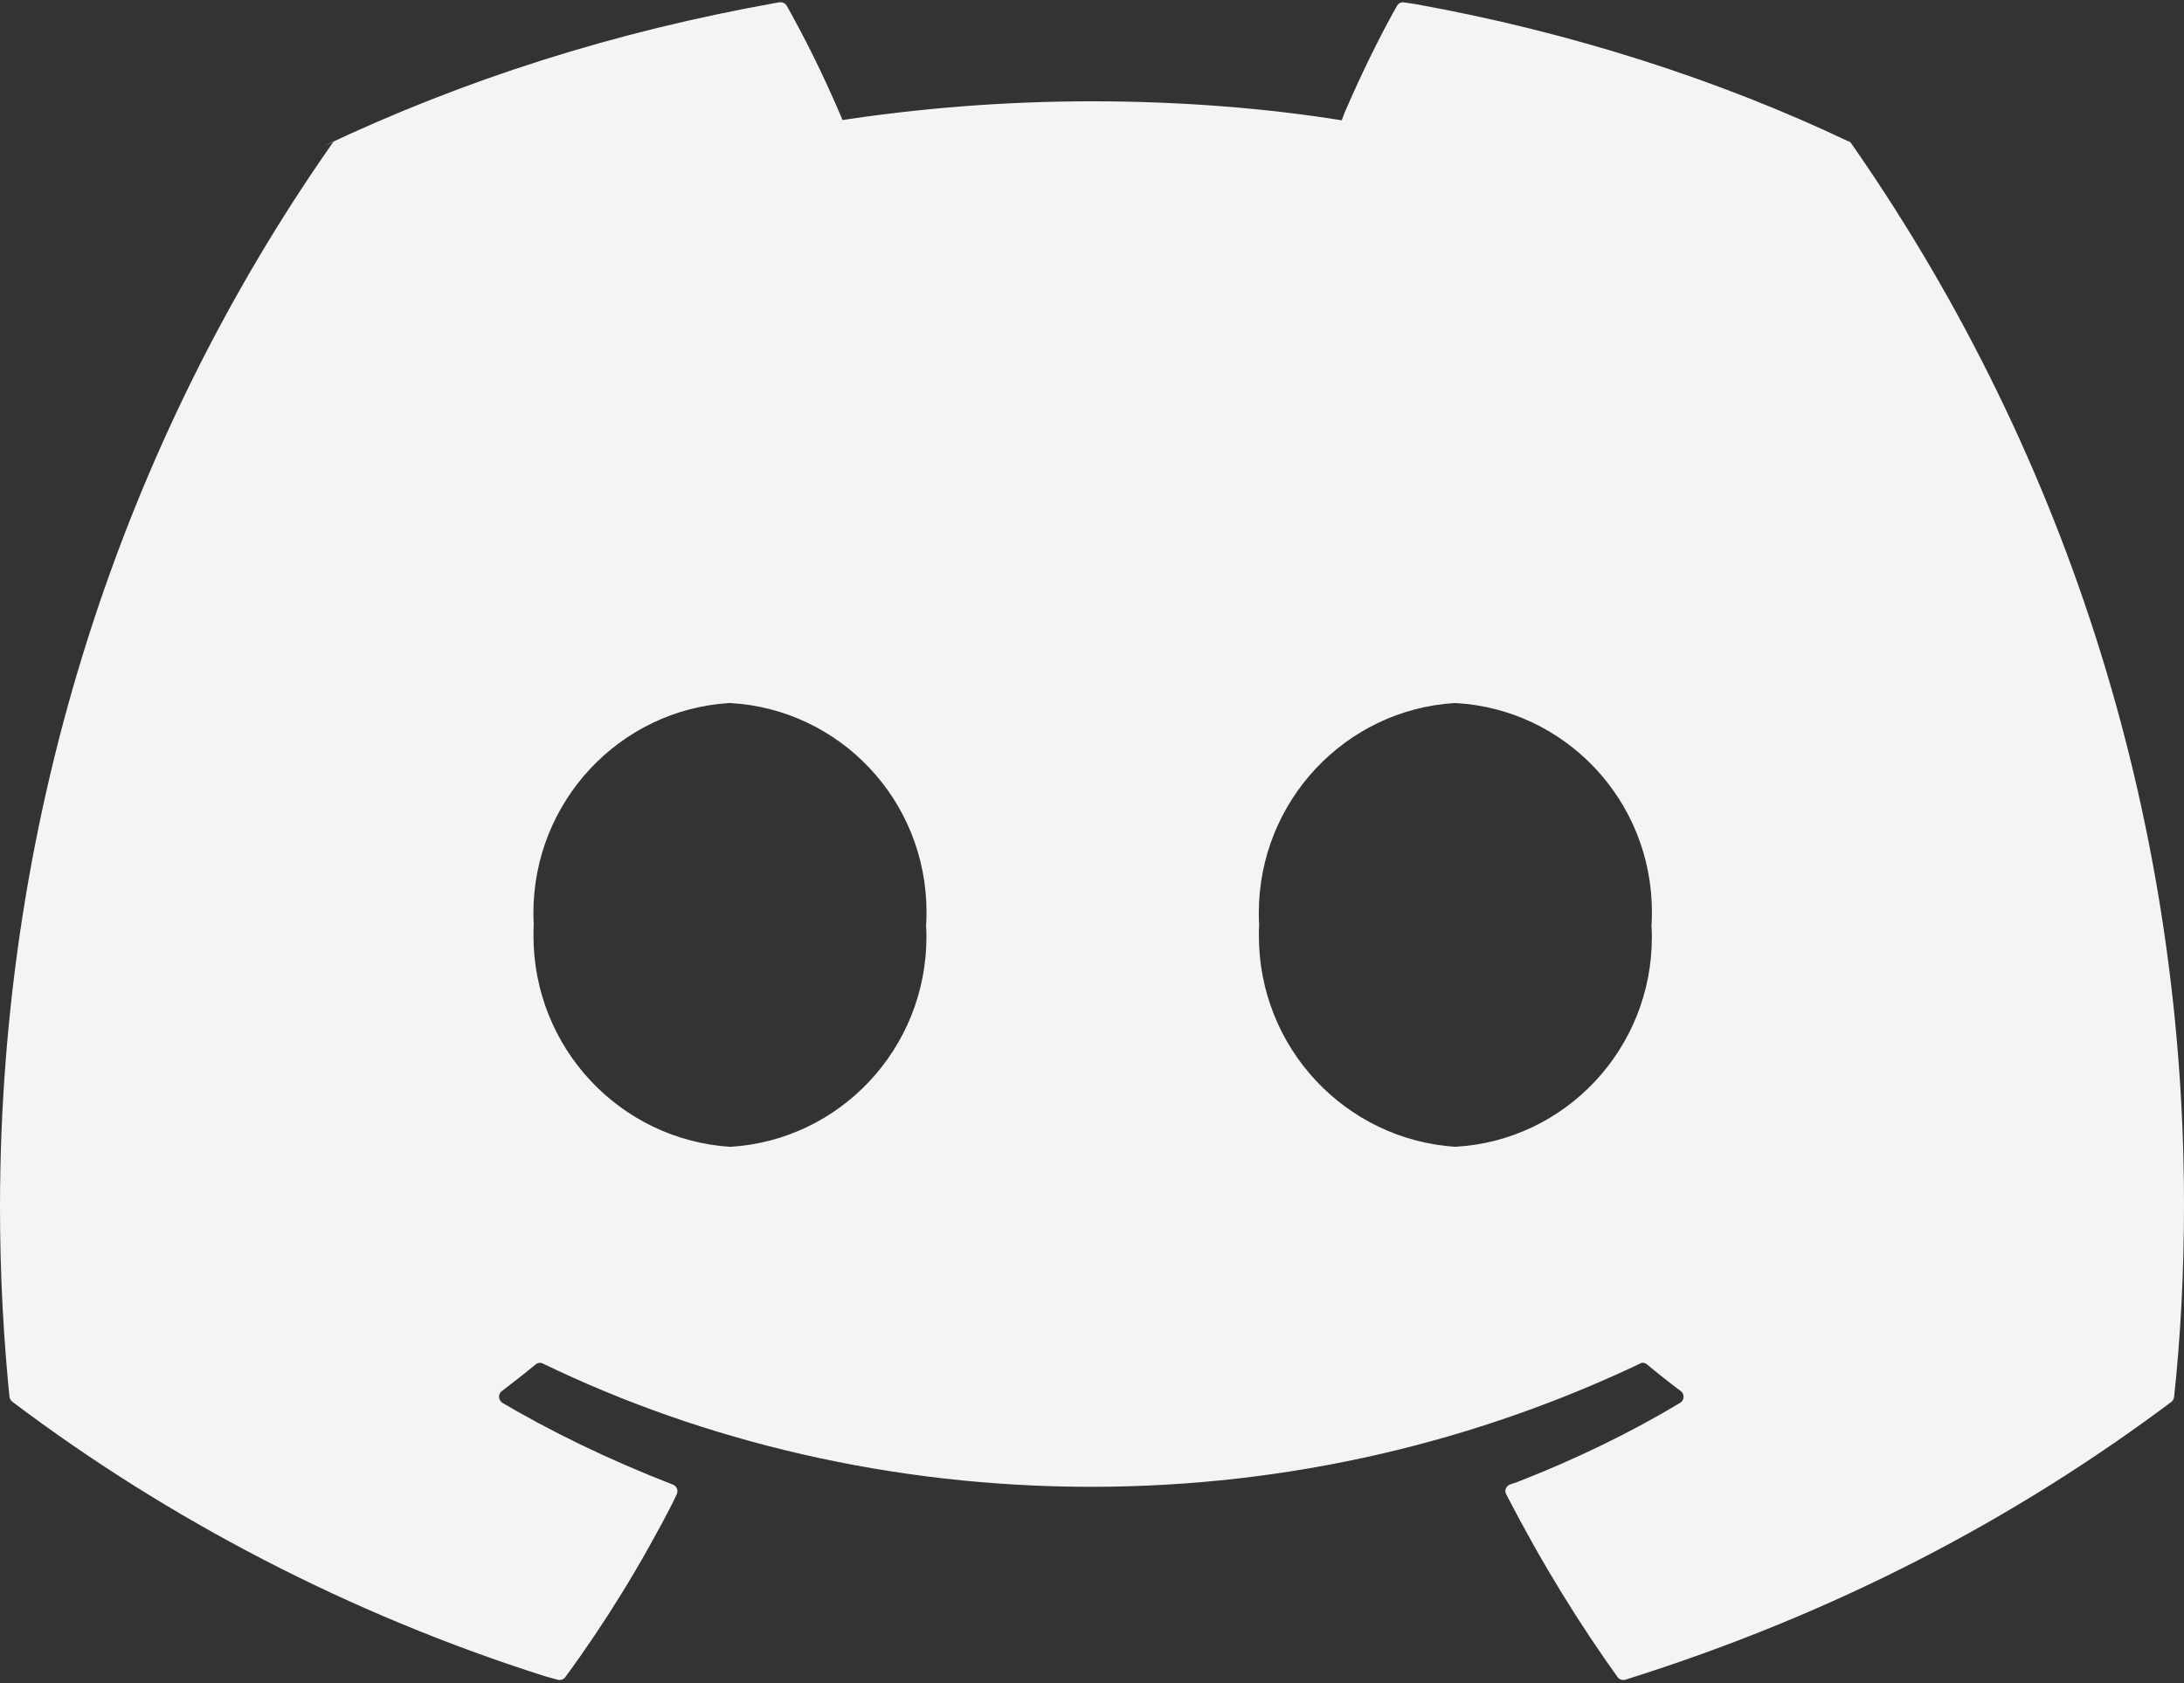 <svg width="96" height="74" viewBox="0 0 96 74" fill="none" xmlns="http://www.w3.org/2000/svg">
<rect x="0" y="0" width="96" height="74" fill="#333333" stroke="none"/>
<path d="M63.97 50.422C59.136 50.103 55.335 46.069 55.335 41.138C55.335 40.973 55.338 40.809 55.348 40.644V40.666C55.338 40.512 55.332 40.331 55.332 40.147C55.332 35.225 59.139 31.204 63.944 30.91H63.97C68.798 31.175 72.612 35.187 72.612 40.099C72.612 40.299 72.606 40.495 72.593 40.692V40.666C72.602 40.828 72.609 41.018 72.609 41.209C72.609 46.124 68.798 50.142 63.992 50.419H63.967L63.97 50.422ZM32.084 50.422C27.25 50.103 23.449 46.069 23.449 41.138C23.449 40.973 23.452 40.809 23.462 40.644V40.666C23.452 40.512 23.446 40.331 23.446 40.147C23.446 35.225 27.253 31.204 32.059 30.91H32.084C36.912 31.175 40.726 35.187 40.726 40.099C40.726 40.299 40.72 40.495 40.707 40.692V40.666C40.716 40.821 40.723 41.002 40.723 41.186C40.723 46.108 36.915 50.129 32.11 50.422H32.084ZM81.251 6.216C75.61 3.531 69.057 1.407 62.198 0.177L61.721 0.106C61.705 0.103 61.686 0.1 61.666 0.1C61.554 0.1 61.459 0.161 61.407 0.252C60.659 1.578 59.846 3.234 59.113 4.931L58.976 5.289C55.68 4.757 51.879 4.454 48.008 4.454C44.137 4.454 40.336 4.757 36.627 5.341L37.04 5.286C36.176 3.253 35.351 1.601 34.439 0L34.57 0.248C34.516 0.155 34.417 0.097 34.305 0.097C34.289 0.097 34.27 0.097 34.254 0.1C26.917 1.401 20.365 3.521 14.241 6.416L14.724 6.209C14.67 6.232 14.625 6.271 14.596 6.319C5.465 19.36 0 35.587 0 53.101C0 56.028 0.154 58.916 0.451 61.763L0.422 61.408C0.432 61.502 0.48 61.579 0.547 61.634C7.394 66.801 15.354 70.964 23.945 73.697L24.508 73.852C24.534 73.862 24.566 73.865 24.598 73.865C24.7 73.865 24.79 73.817 24.844 73.743C26.556 71.419 28.184 68.785 29.595 66.023L29.745 65.7C29.765 65.662 29.777 65.613 29.777 65.561C29.777 65.429 29.694 65.319 29.579 65.274H29.576C26.658 64.138 24.191 62.928 21.843 61.54L22.089 61.676C21.996 61.621 21.936 61.521 21.936 61.408C21.936 61.308 21.983 61.218 22.057 61.163C22.559 60.782 23.065 60.388 23.545 59.988C23.596 59.946 23.663 59.92 23.734 59.92C23.778 59.92 23.82 59.93 23.855 59.946H23.852C30.916 63.37 39.209 65.371 47.963 65.371C56.717 65.371 65.013 63.37 72.417 59.798L72.074 59.946C72.113 59.927 72.154 59.917 72.202 59.917C72.273 59.917 72.34 59.943 72.391 59.985C72.871 60.385 73.373 60.785 73.882 61.163C73.956 61.221 74.004 61.311 74.004 61.411C74.004 61.524 73.943 61.621 73.856 61.676C71.742 62.951 69.275 64.158 66.706 65.155L66.37 65.271C66.255 65.316 66.171 65.429 66.171 65.558C66.171 65.61 66.184 65.658 66.207 65.7C67.809 68.798 69.435 71.425 71.233 73.92L71.105 73.736C71.159 73.814 71.252 73.865 71.351 73.865C71.383 73.865 71.415 73.859 71.444 73.852C80.611 70.974 88.584 66.81 95.648 61.485L95.44 61.637C95.51 61.586 95.555 61.505 95.565 61.414C95.843 58.884 96 55.947 96 52.975C96 35.5 90.522 19.315 81.209 6.07L81.375 6.322C81.35 6.271 81.305 6.229 81.254 6.206L81.251 6.216Z" fill="#F4F4F4"/>
</svg>
